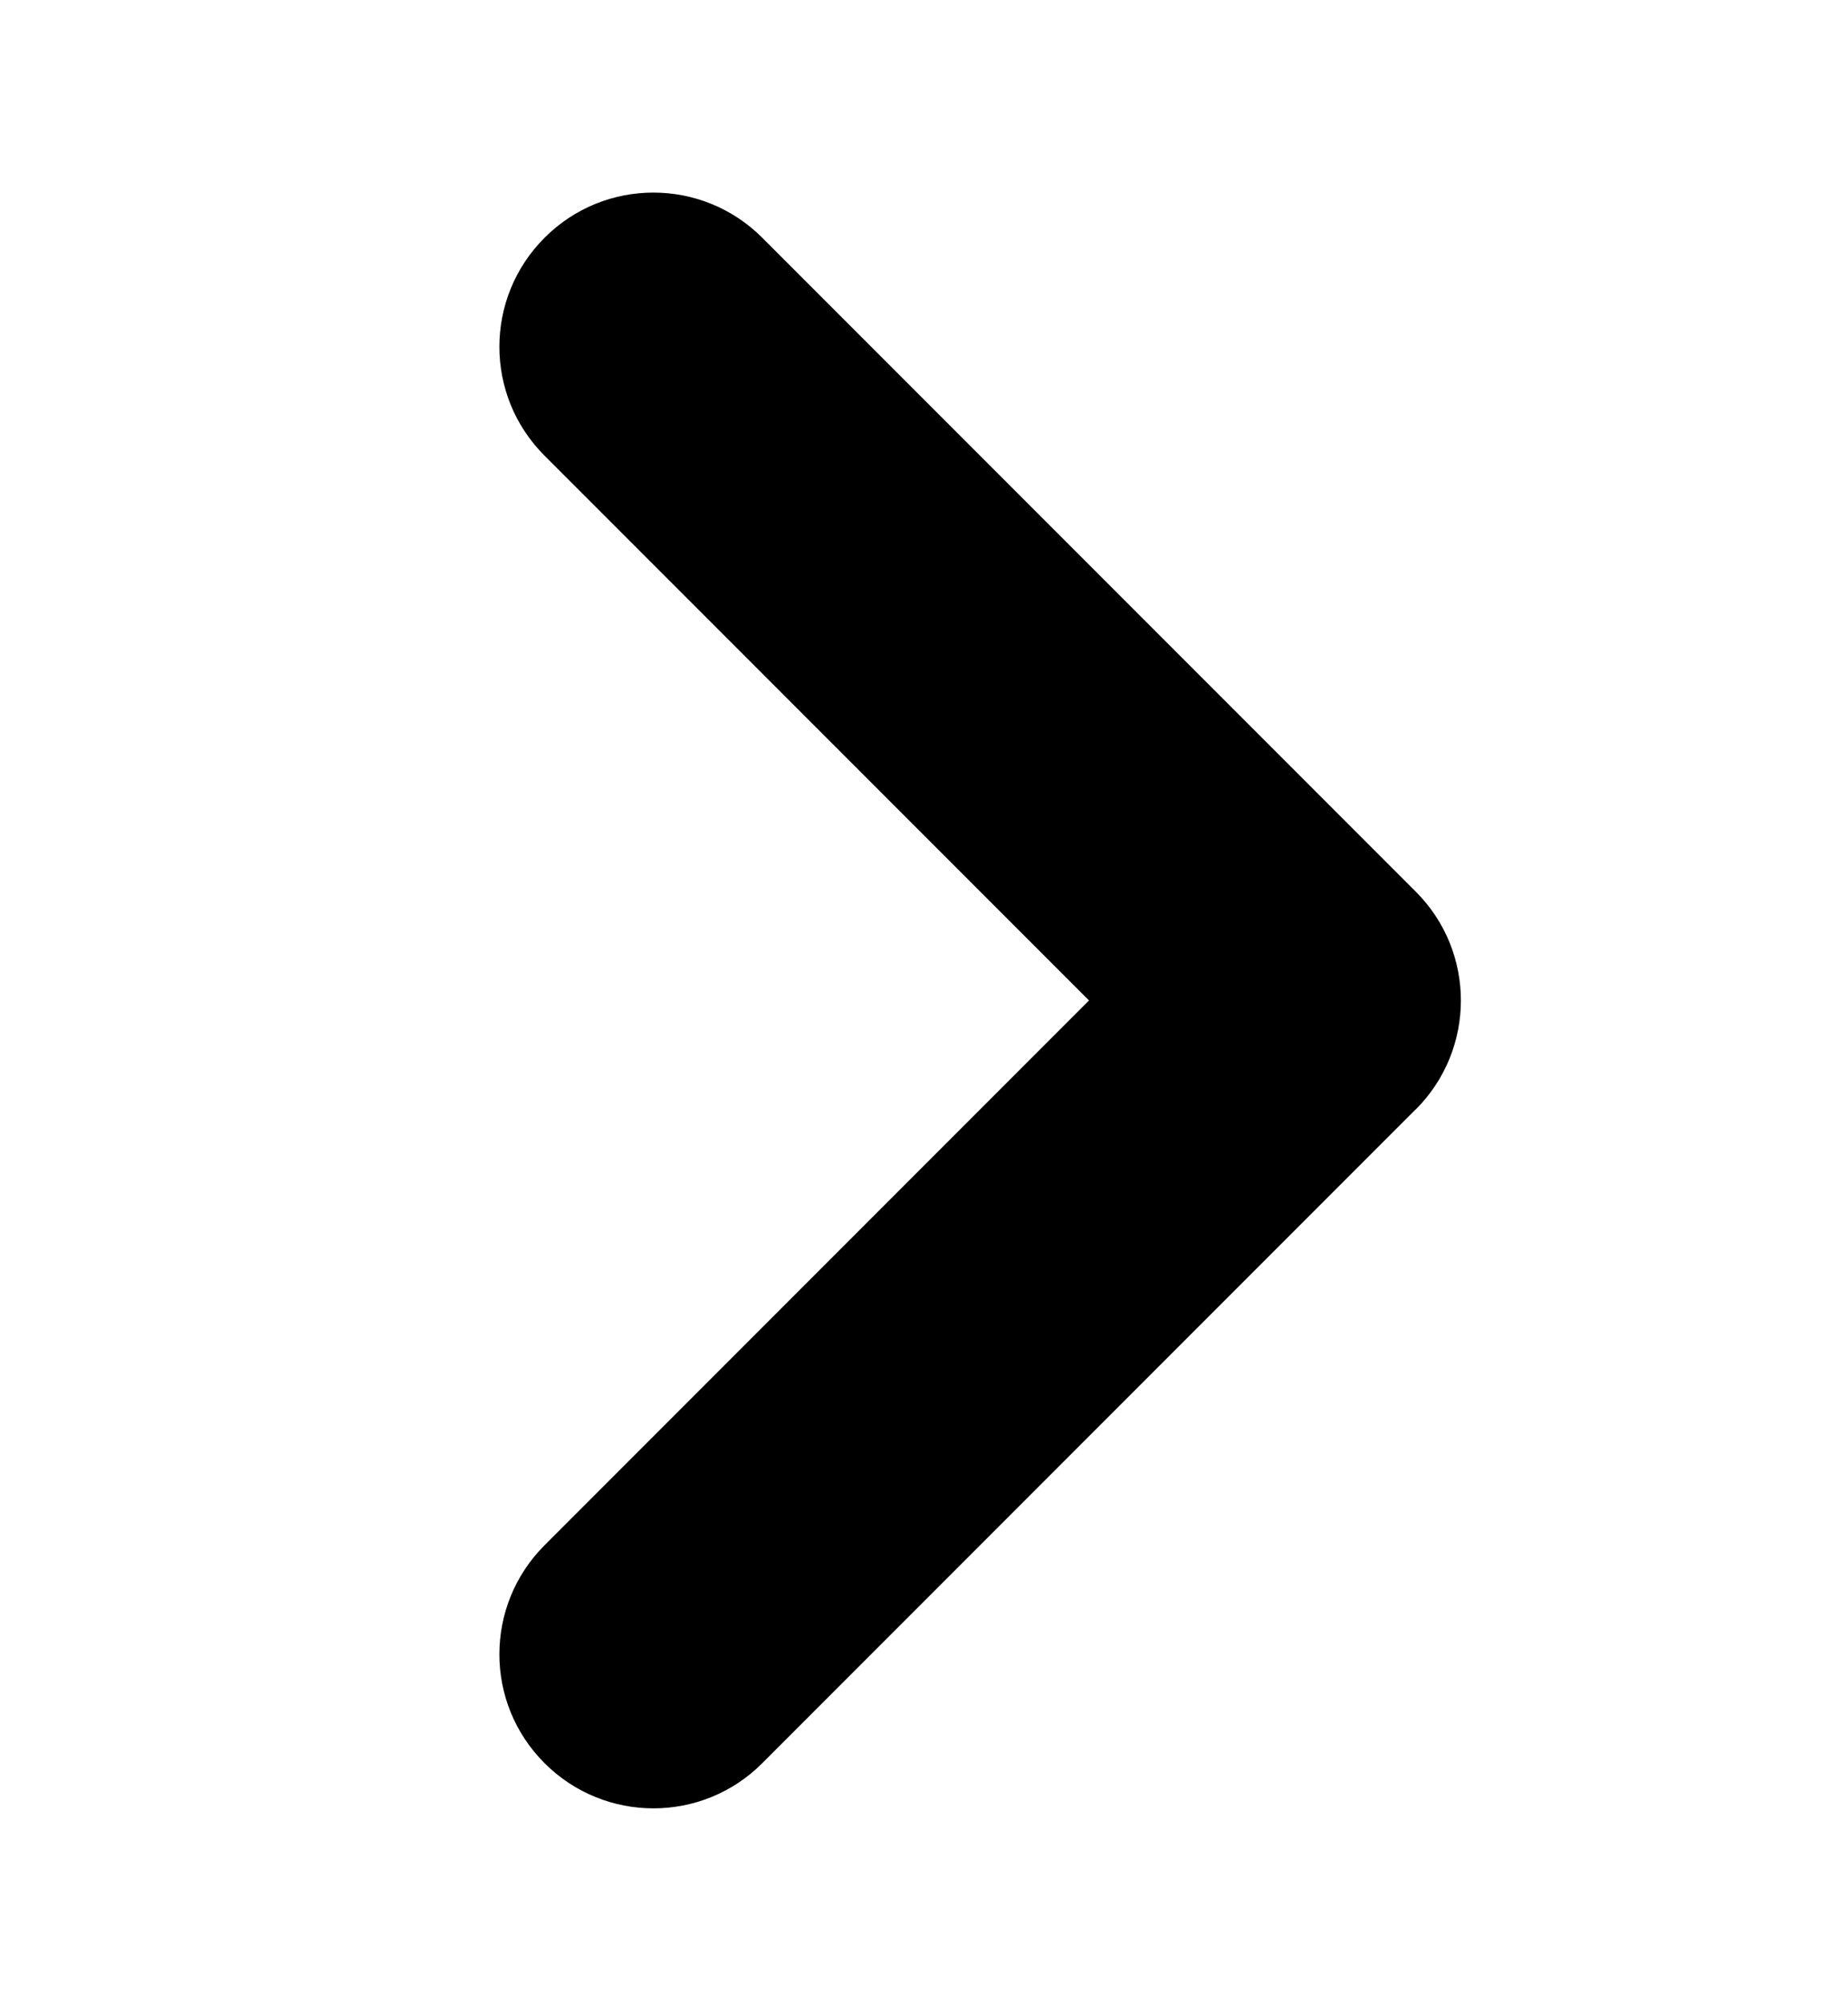 <svg width="12" height="13" fill="none" xmlns="http://www.w3.org/2000/svg"><path d="M4.95 1.543c-.391-.391-1.024-.391-1.414 0-.391.391-.391 1.024 0 1.414l1.414-1.414zm3.536 4.95l.707.707c.391-.391.391-1.024 0-1.414l-.707.707zM3.536 10.028c-.391.391-.391 1.024 0 1.414.391.391 1.024.391 1.414 0l-1.414-1.414zm0-7.071l4.243 4.243 1.414-1.414-4.243-4.243-1.414 1.414zm4.243 2.828L3.536 10.028l1.414 1.414 4.243-4.243-1.414-1.414z" fill="currentColor"/></svg>